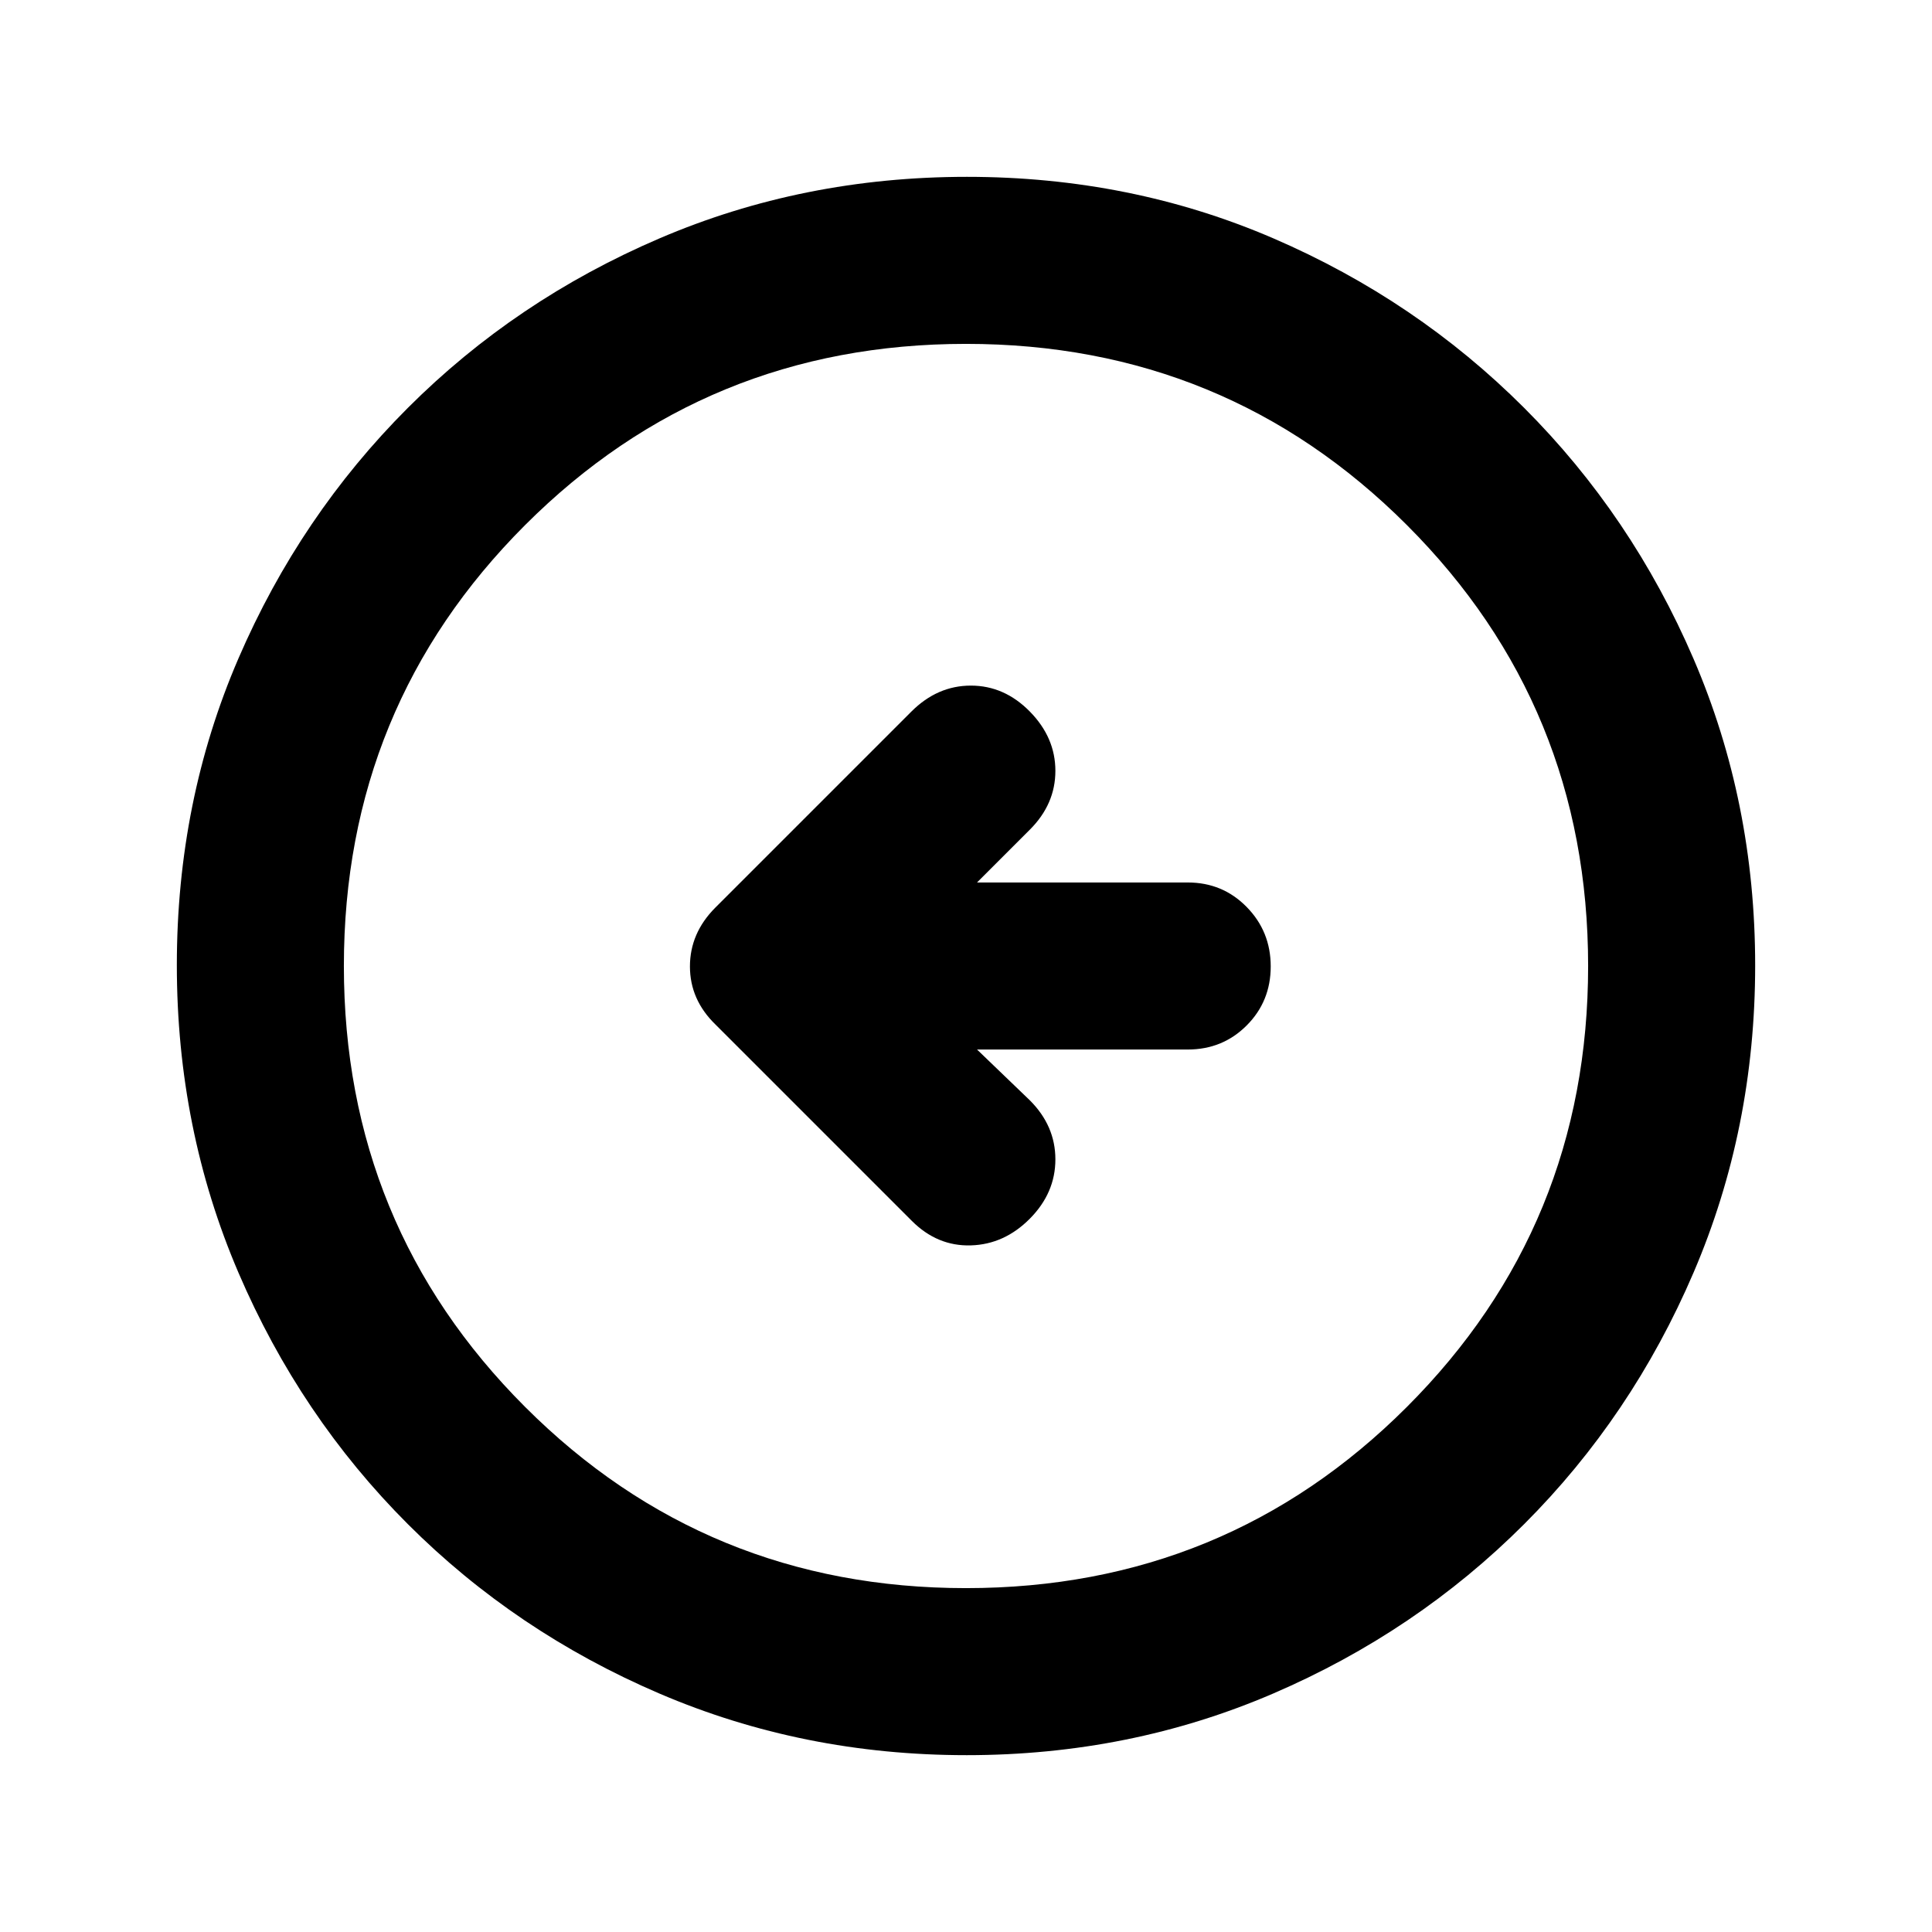 <svg xmlns="http://www.w3.org/2000/svg" height="20" viewBox="0 -960 960 960" width="20"><path d="M485.479-438.5h104.72q17.331 0 29.272-11.963 11.942-11.964 11.942-29.326 0-17.363-11.942-29.537Q607.53-521.5 590.199-521.5h-104.72l26.26-26.261q12.674-12.674 12.674-29.206 0-16.533-12.674-29.446t-29.326-12.913q-16.652 0-29.565 12.913l-97.486 97.486q-12.536 12.623-12.536 29.152 0 16.53 12.674 28.84l97.587 97.587q12.674 12.674 29.326 12.174t29.326-13.293q12.674-12.794 12.674-29.446t-12.674-29.326l-26.26-25.261Zm-5.203 350.63q-81.189 0-152.621-30.617-71.432-30.618-124.991-84.177-53.559-53.559-84.177-124.949-30.618-71.391-30.618-152.845 0-81.455 30.618-152.387t84.177-124.491q53.559-53.559 124.949-84.177 71.391-30.618 152.845-30.618 81.455 0 152.387 30.618t124.491 84.177q53.559 53.559 84.177 124.716 30.618 71.156 30.618 152.344 0 81.189-30.618 152.621-30.618 71.432-84.177 124.991-53.559 53.559-124.716 84.177-71.156 30.618-152.344 30.618Zm-.276-83q129.043 0 219.087-90.043Q789.13-350.957 789.13-480t-90.043-219.087Q609.043-789.13 480-789.13t-219.087 90.043Q170.87-609.043 170.87-480t90.043 219.087Q350.957-170.87 480-170.87ZM480-480Z"/></svg>